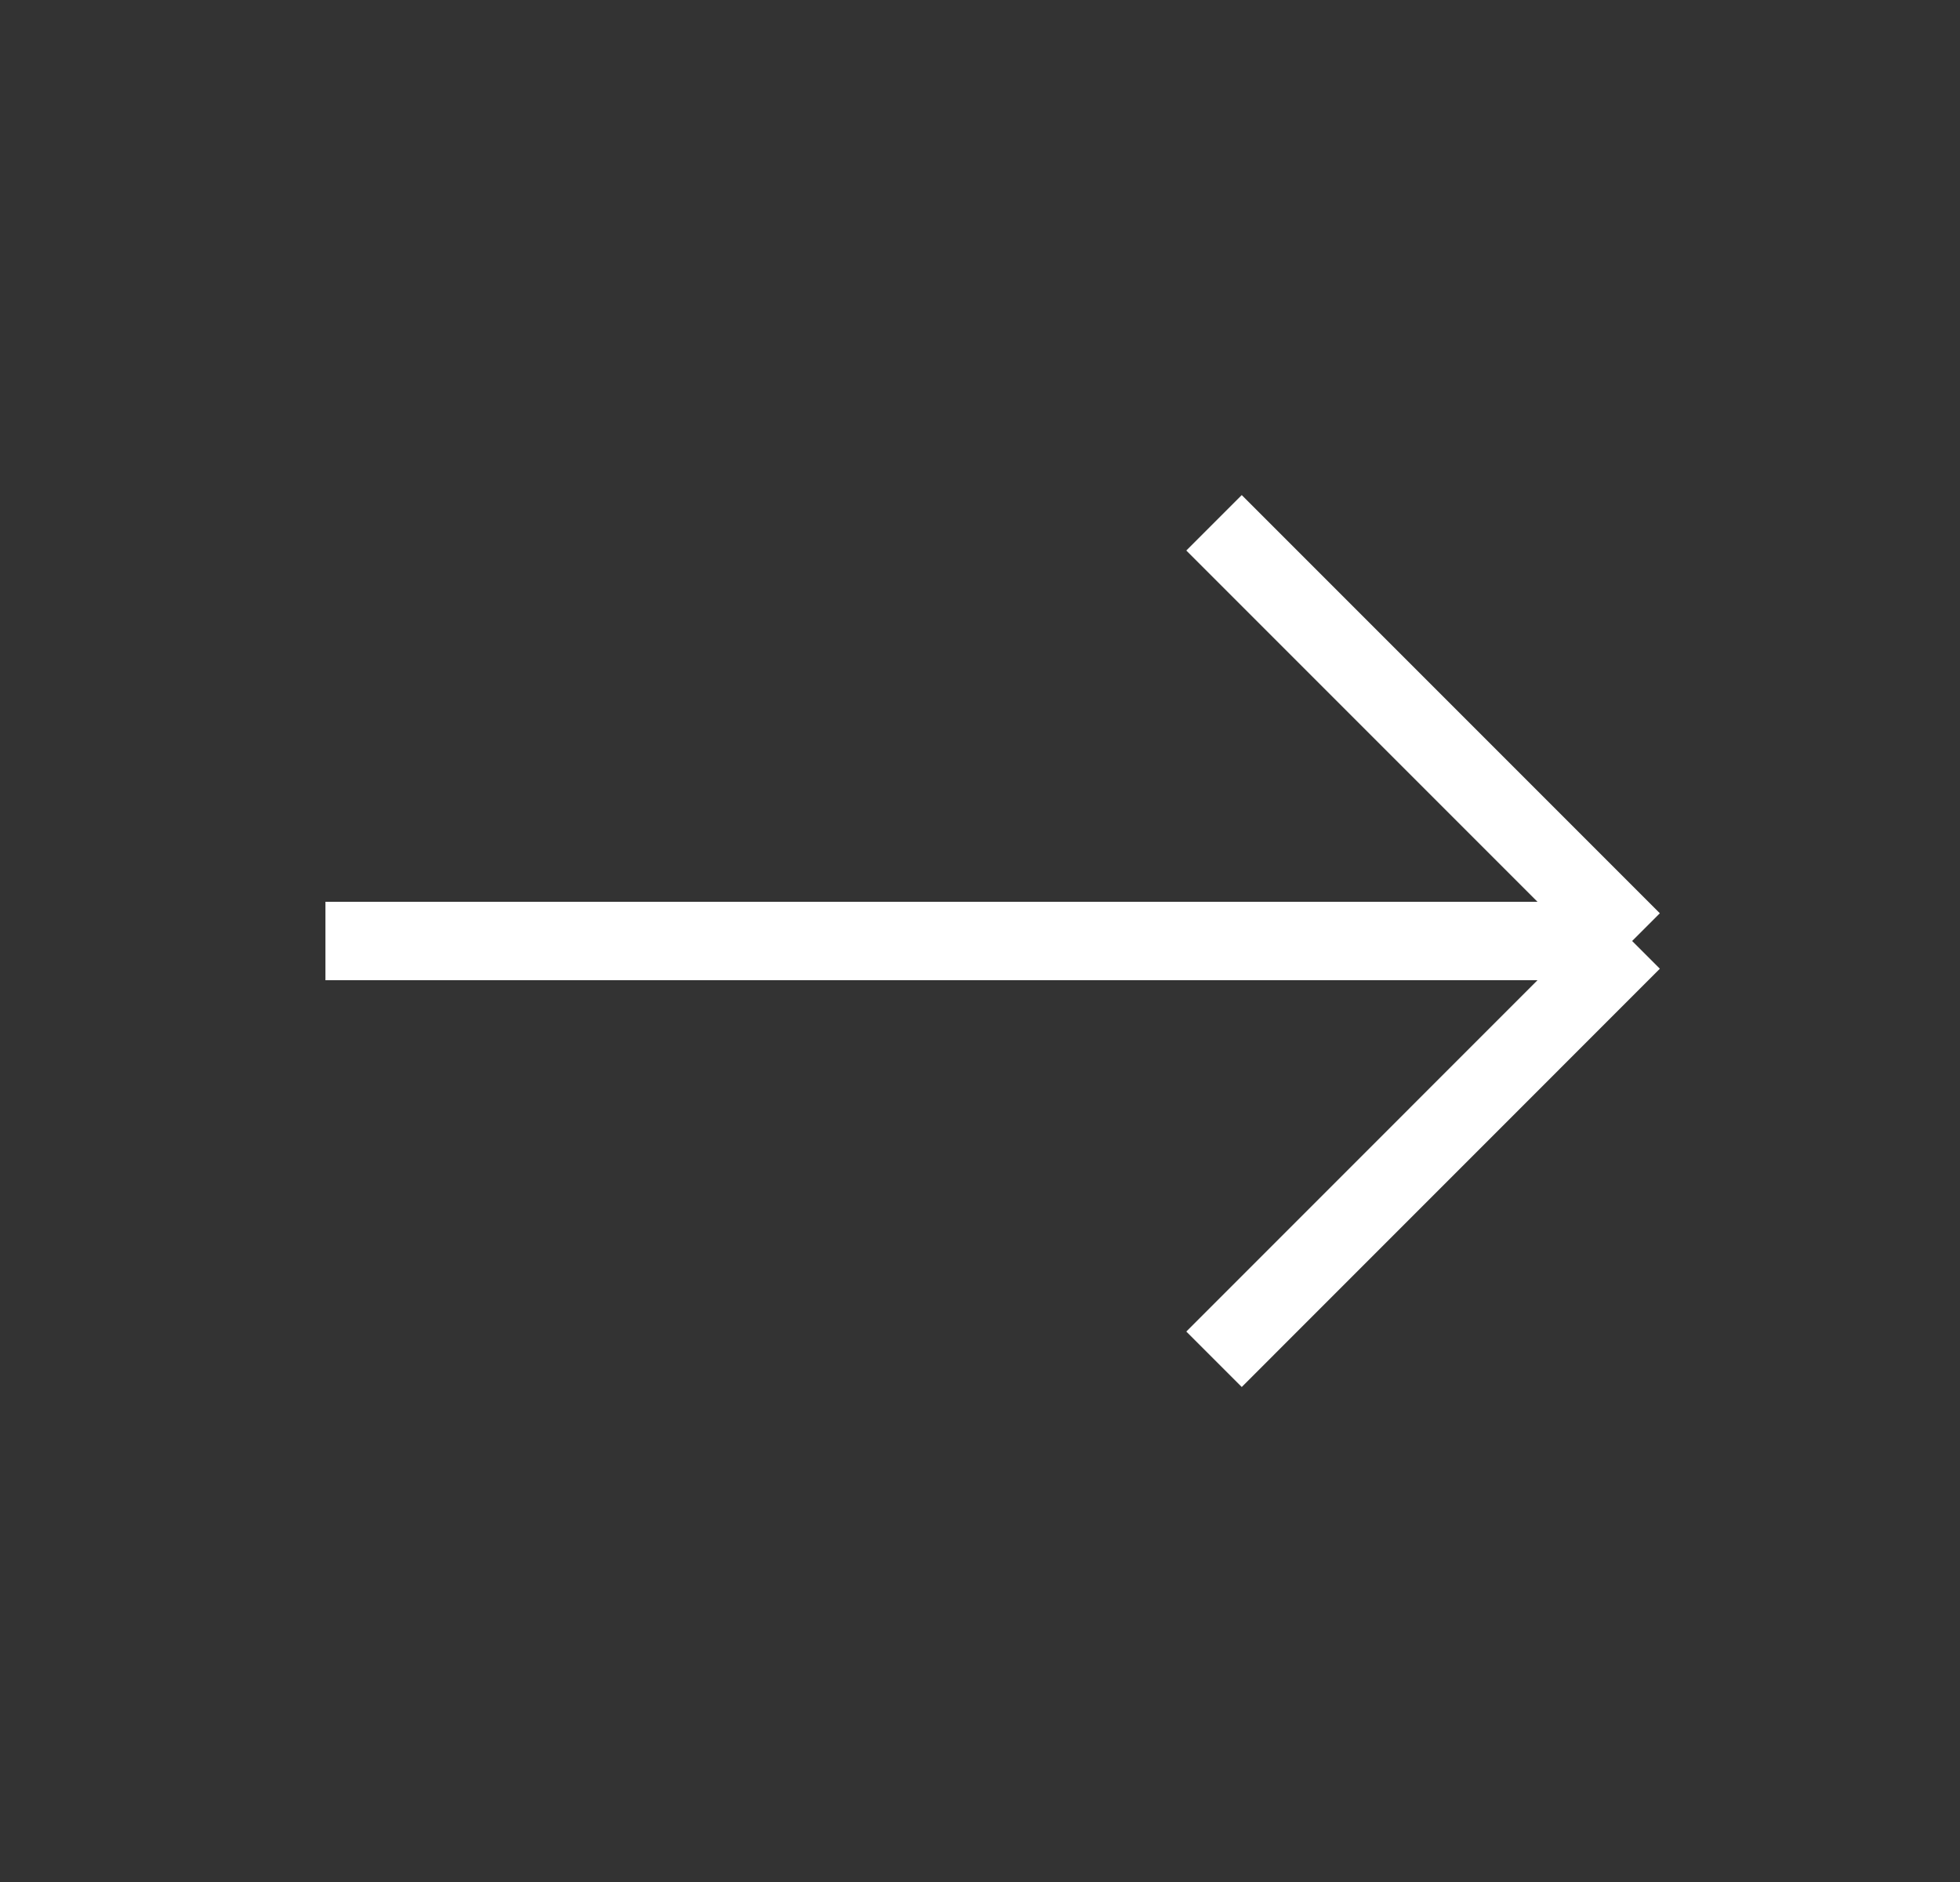 <svg width="25" height="24" viewBox="0 0 25 24" fill="none" xmlns="http://www.w3.org/2000/svg">
<rect x="0" y="0" width="25" height="24" fill="#333333" stroke="none"/>
<path d="M20.818 12L15.485 6.667M20.818 12L15.485 17.334M20.818 12H4.151" stroke="white"/>
</svg>
